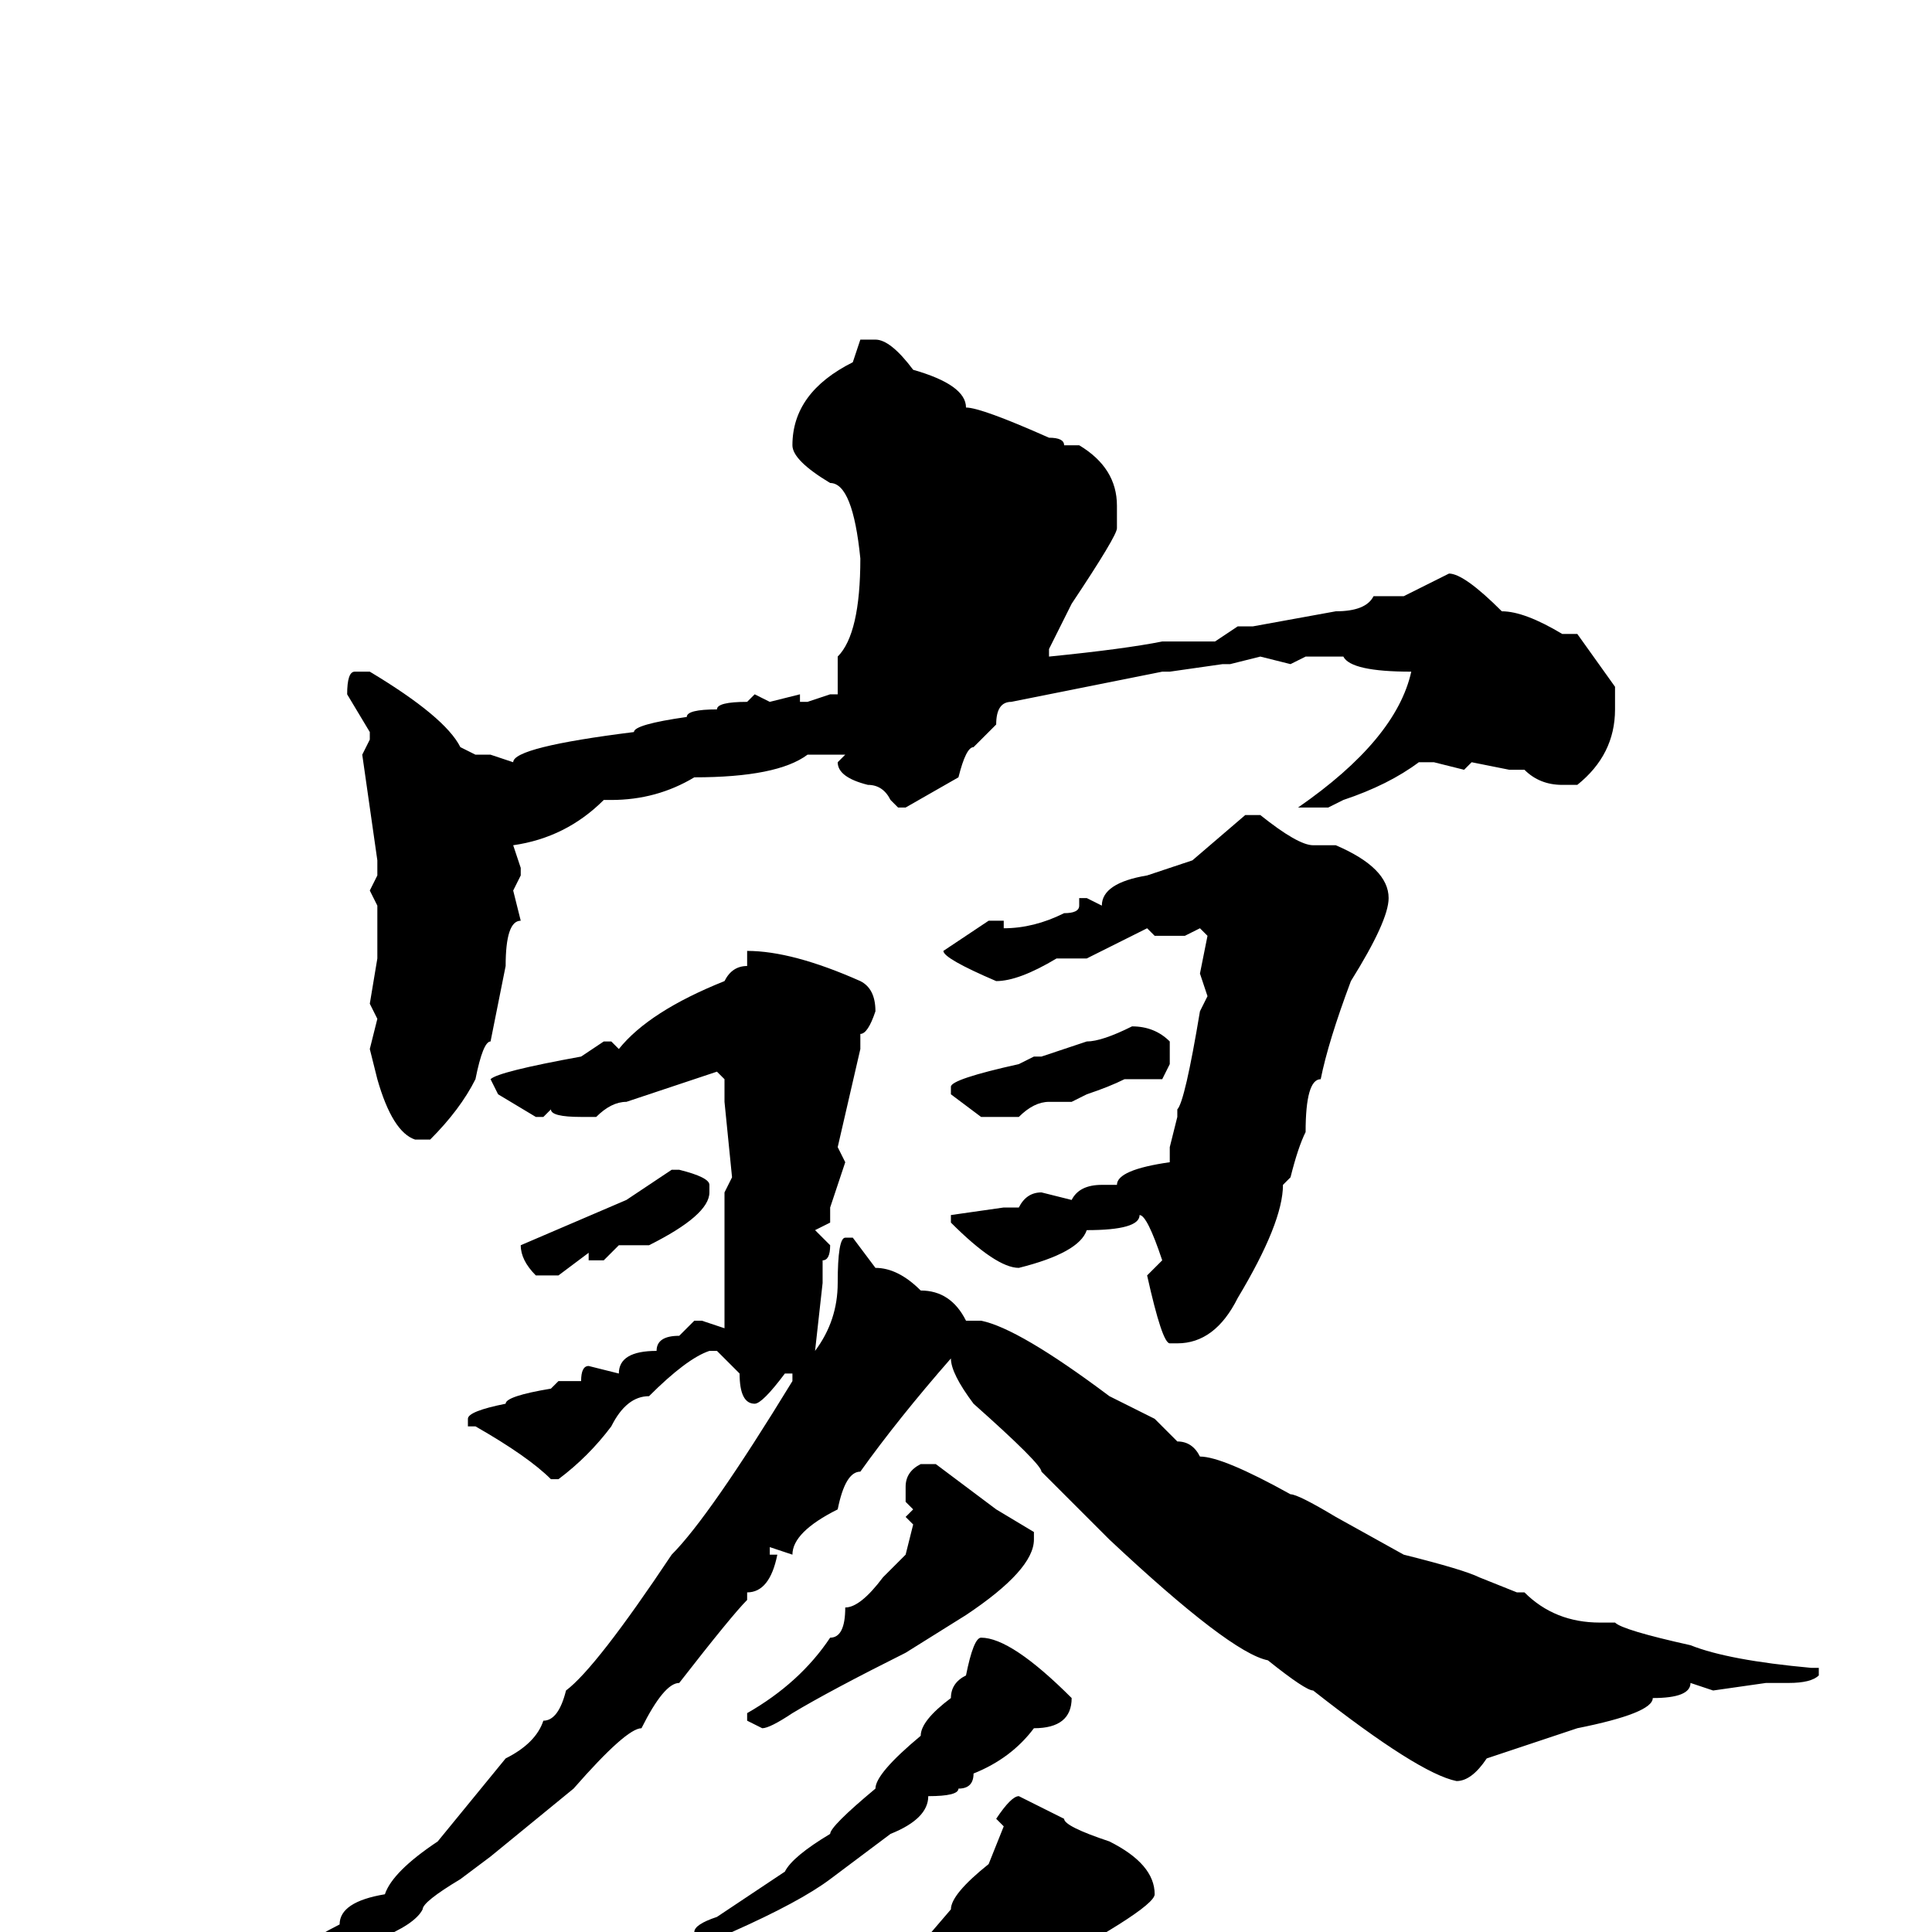 <svg xmlns="http://www.w3.org/2000/svg" viewBox="0 -256 256 256">
	<path fill="#000000" d="M114 -211H116Q118 -211 121 -207Q128 -205 128 -202Q130 -202 139 -198Q141 -198 141 -197H143Q148 -194 148 -189V-188V-186Q148 -185 142 -176L139 -170V-169Q149 -170 154 -171H156H158H161L164 -173H166L177 -175Q181 -175 182 -177H186L192 -180Q194 -180 199 -175Q202 -175 207 -172H209L214 -165V-162Q214 -156 209 -152H207Q204 -152 202 -154H200L195 -155L194 -154L190 -155H188Q184 -152 178 -150L176 -149H172Q185 -158 187 -167Q179 -167 178 -169H173L171 -168L167 -169L163 -168H162L155 -167H154L134 -163Q132 -163 132 -160L129 -157Q128 -157 127 -153L120 -149H119L118 -150Q117 -152 115 -152Q111 -153 111 -155L112 -156H107Q103 -153 92 -153Q87 -150 81 -150H80Q75 -145 68 -144L69 -141V-140L68 -138L69 -134Q67 -134 67 -128L65 -118Q64 -118 63 -113Q61 -109 57 -105H55Q52 -106 50 -113L49 -117L50 -121L49 -123L50 -129V-136L49 -138L50 -140V-142L48 -156L49 -158V-159L46 -164Q46 -167 47 -167H49Q59 -161 61 -157L63 -156H65L68 -155Q68 -157 84 -159Q84 -160 91 -161Q91 -162 95 -162Q95 -163 99 -163L100 -164L102 -163L106 -164V-163H107L110 -164H111V-165V-169Q114 -172 114 -182Q113 -192 110 -192Q105 -195 105 -197Q105 -204 113 -208ZM165 -148H167Q172 -144 174 -144H177Q184 -141 184 -137Q184 -134 179 -126Q176 -118 175 -113Q173 -113 173 -106Q172 -104 171 -100L170 -99Q170 -94 164 -84Q161 -78 156 -78H155Q154 -78 152 -87L154 -89Q152 -95 151 -95Q151 -93 144 -93Q143 -90 135 -88Q132 -88 126 -94V-95L133 -96H135Q136 -98 138 -98L142 -97Q143 -99 146 -99H148Q148 -101 155 -102V-104L156 -108V-109Q157 -110 159 -122L160 -124L159 -127L160 -132L159 -133L157 -132H153L152 -133L144 -129H140Q135 -126 132 -126Q125 -129 125 -130L131 -134H133V-133Q137 -133 141 -135Q143 -135 143 -136V-137H144L146 -136Q146 -139 152 -140L158 -142ZM99 -130Q105 -130 114 -126Q116 -125 116 -122Q115 -119 114 -119V-117L111 -104L112 -102L110 -96V-94L108 -93L110 -91Q110 -89 109 -89V-86L108 -77Q111 -81 111 -86Q111 -92 112 -92H113L116 -88Q119 -88 122 -85Q126 -85 128 -81H130Q135 -80 147 -71L153 -68L156 -65Q158 -65 159 -63Q162 -63 171 -58Q172 -58 177 -55L186 -50Q194 -48 196 -47L201 -45H202Q206 -41 212 -41H214Q215 -40 224 -38Q229 -36 240 -35H241V-34Q240 -33 237 -33H234L227 -32L224 -33Q224 -31 219 -31Q219 -29 209 -27L197 -23Q195 -20 193 -20Q188 -21 174 -32Q173 -32 168 -36Q163 -37 147 -52L138 -61Q138 -62 129 -70Q126 -74 126 -76Q119 -68 114 -61Q112 -61 111 -56Q105 -53 105 -50L102 -51V-50H103Q102 -45 99 -45V-44Q97 -42 90 -33Q88 -33 85 -27Q83 -27 76 -19L65 -10L61 -7Q56 -4 56 -3Q55 -1 50 1Q50 3 36 10L19 19H16Q15 19 15 18Q15 16 21 14Q22 13 29 11Q29 9 32 9Q32 7 39 4Q39 2 45 -1Q45 -4 51 -5Q52 -8 58 -12L67 -23Q71 -25 72 -28Q74 -28 75 -32Q79 -35 89 -50Q94 -55 105 -73V-74H104Q101 -70 100 -70Q98 -70 98 -74L95 -77H94Q91 -76 86 -71Q83 -71 81 -67Q78 -63 74 -60H73Q70 -63 63 -67H62V-68Q62 -69 67 -70Q67 -71 73 -72L74 -73H77Q77 -75 78 -75L82 -74Q82 -77 87 -77Q87 -79 90 -79L92 -81H93L96 -80V-81V-82V-90V-95V-96V-98L97 -100L96 -110V-113L95 -114L83 -110Q81 -110 79 -108H77Q73 -108 73 -109L72 -108H71L66 -111L65 -113Q66 -114 77 -116L80 -118H81L82 -117Q86 -122 96 -126Q97 -128 99 -128ZM150 -120Q153 -120 155 -118V-115L154 -113H149Q147 -112 144 -111L142 -110H139Q137 -110 135 -108H130L126 -111V-112Q126 -113 135 -115L137 -116H138L144 -118Q146 -118 150 -120ZM89 -101H90Q94 -100 94 -99V-98Q94 -95 86 -91H85H82L80 -89H78V-90L74 -87H71Q69 -89 69 -91L83 -97ZM122 -62H124L132 -56L137 -53V-52Q137 -48 128 -42L120 -37Q110 -32 105 -29Q102 -27 101 -27L99 -28V-29Q106 -33 110 -39Q112 -39 112 -43Q114 -43 117 -47L120 -50L121 -54L120 -55L121 -56L120 -57V-59Q120 -61 122 -62ZM130 -39Q134 -39 142 -31Q142 -27 137 -27Q134 -23 129 -21Q129 -19 127 -19Q127 -18 123 -18Q123 -15 118 -13L110 -7Q106 -4 97 0Q97 1 95 1H93L92 0Q92 -1 95 -2L104 -8Q105 -10 110 -13Q110 -14 116 -19Q116 -21 122 -26Q122 -28 126 -31Q126 -33 128 -34Q129 -39 130 -39ZM135 -18Q137 -17 141 -15Q141 -14 147 -12Q153 -9 153 -5Q153 -3 134 7Q131 10 128 10Q128 12 123 13L121 14Q121 16 113 18Q102 27 83 35H82L81 34V33Q85 30 87 30Q88 27 97 24Q104 18 107 16L120 4L126 -3Q126 -5 131 -9L133 -14L132 -15Q134 -18 135 -18Z"/>
</svg>